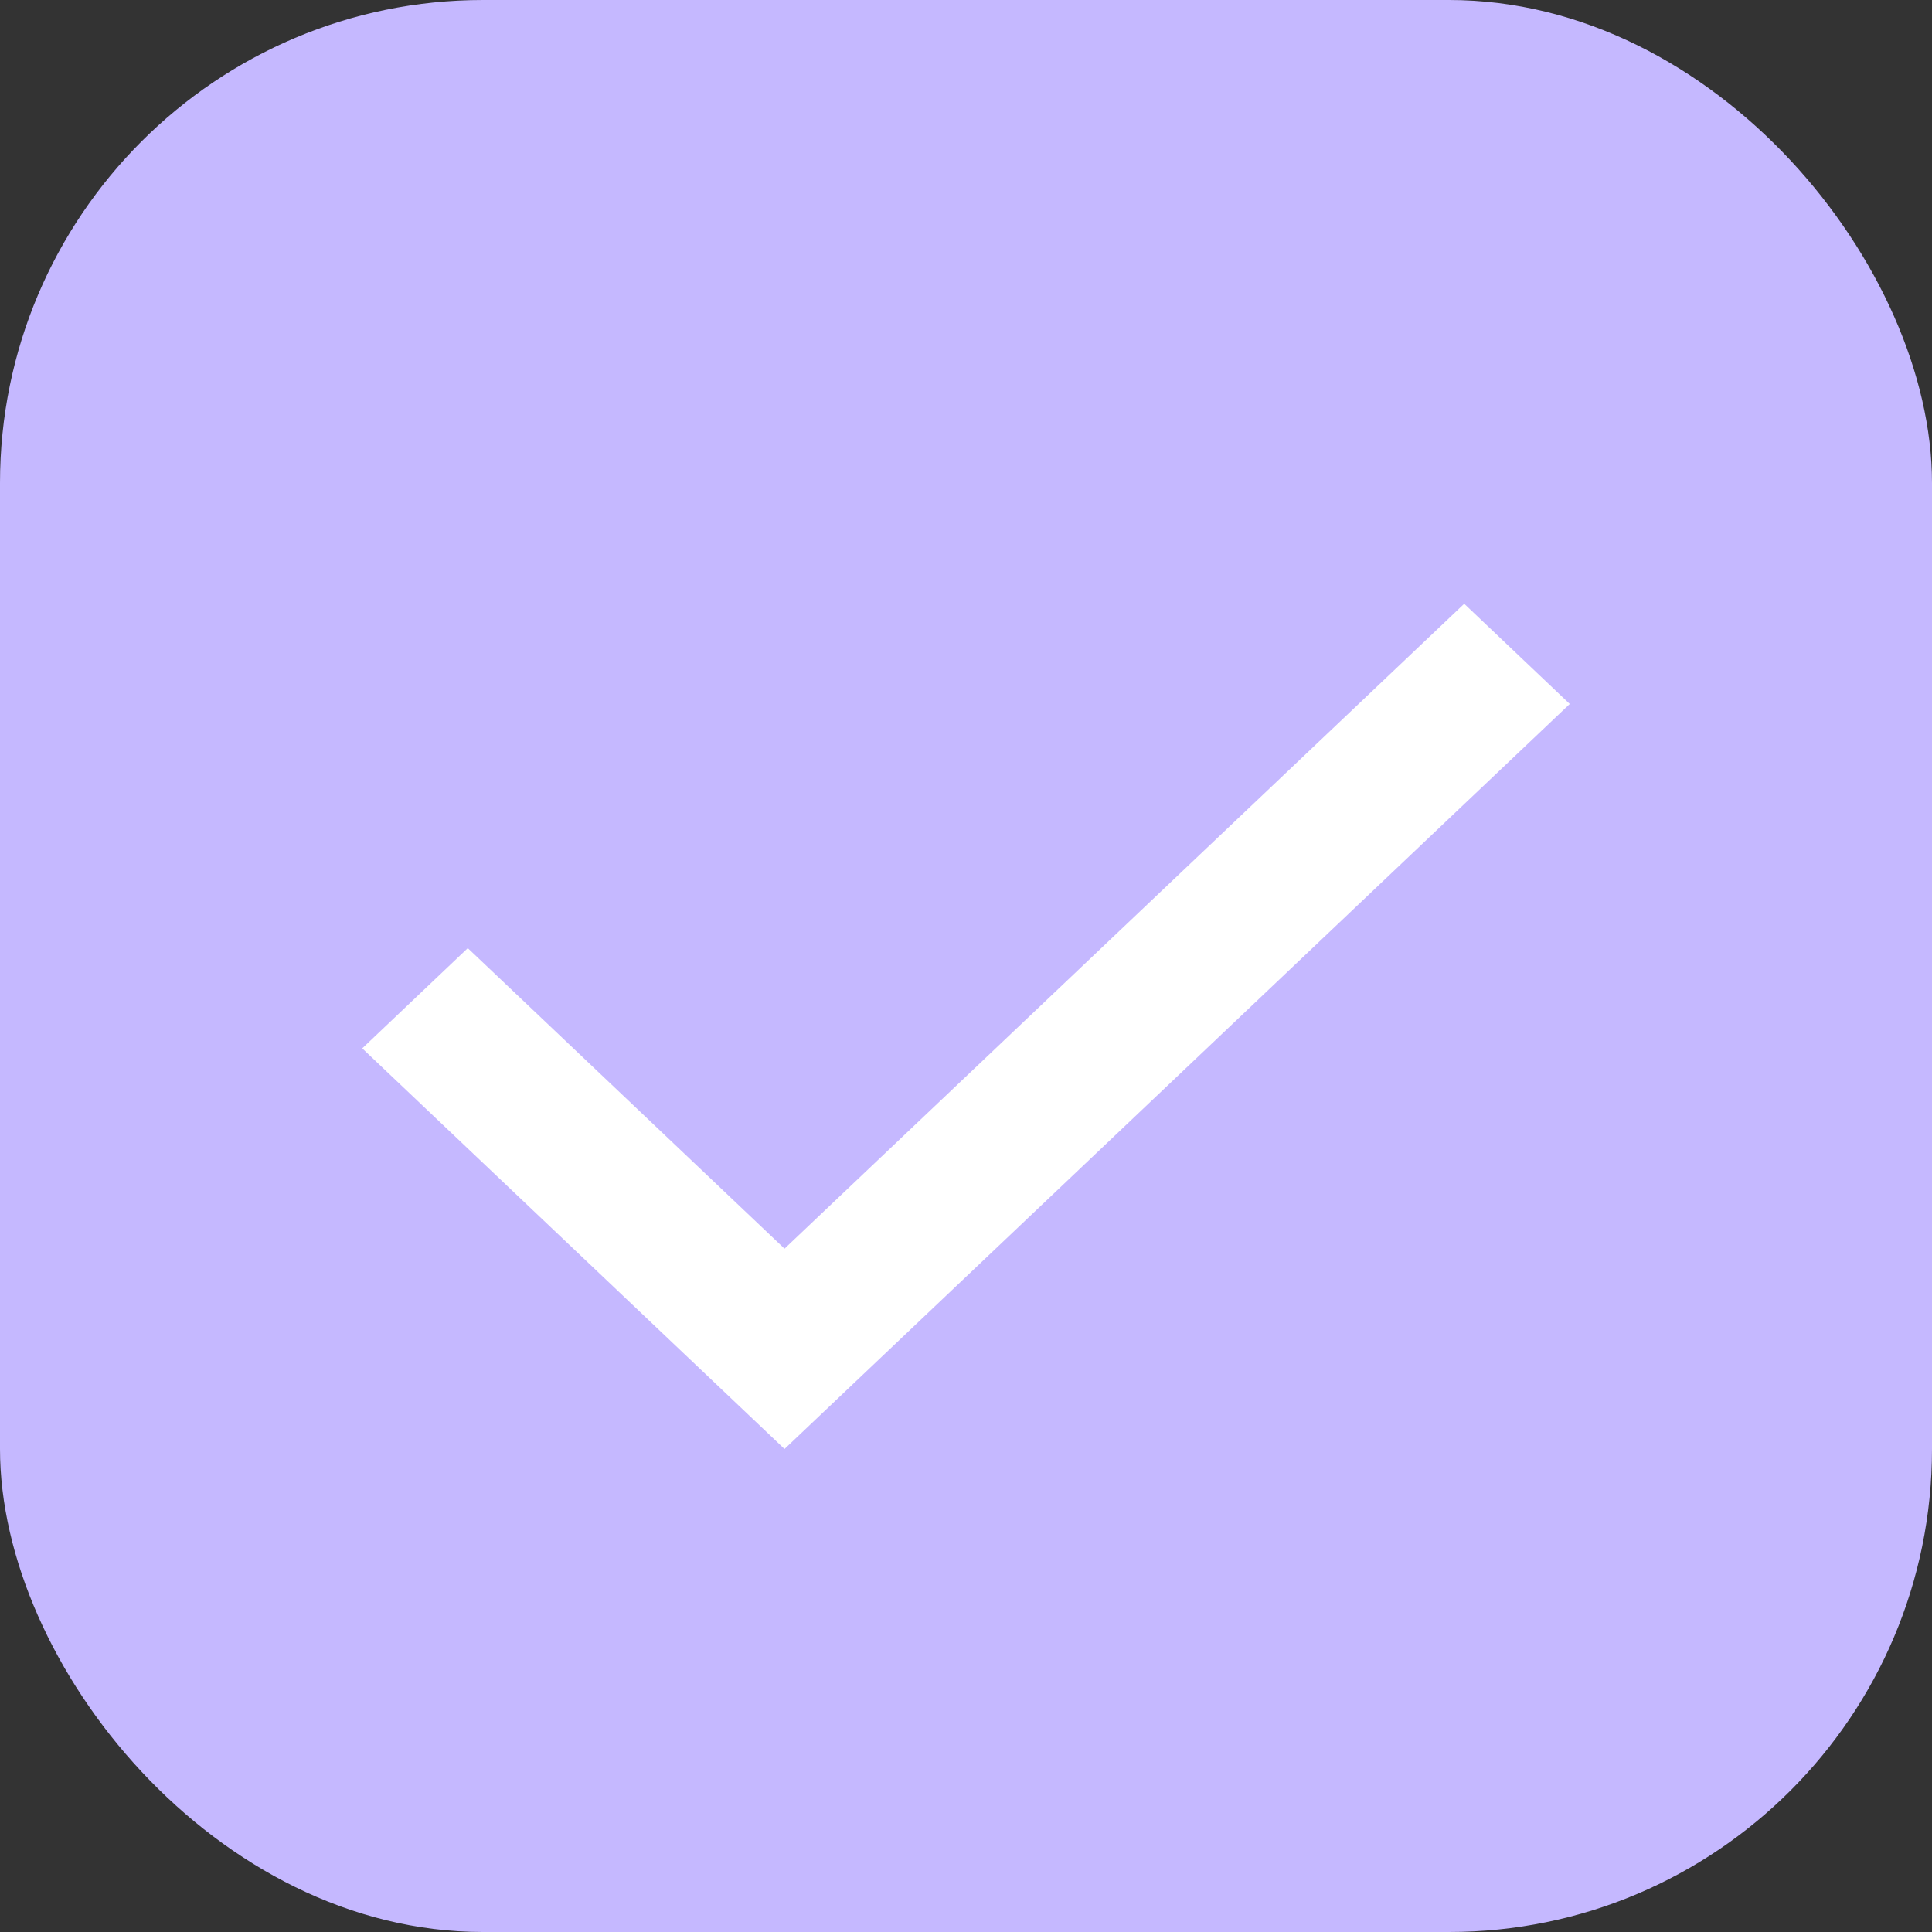 <svg width="16" height="16" viewBox="0 0 16 16" fill="none" xmlns="http://www.w3.org/2000/svg">
<rect x="0" y="0" width="16" height="16" fill="#333333" stroke="none"/>
<rect width="16" height="16" rx="4" fill="#C5B8FF"/>
<path d="M6.497 12L3 8.682L3.874 7.852L6.497 10.341L12.126 5L13 5.83L6.497 12Z" fill="white"/>
</svg>
